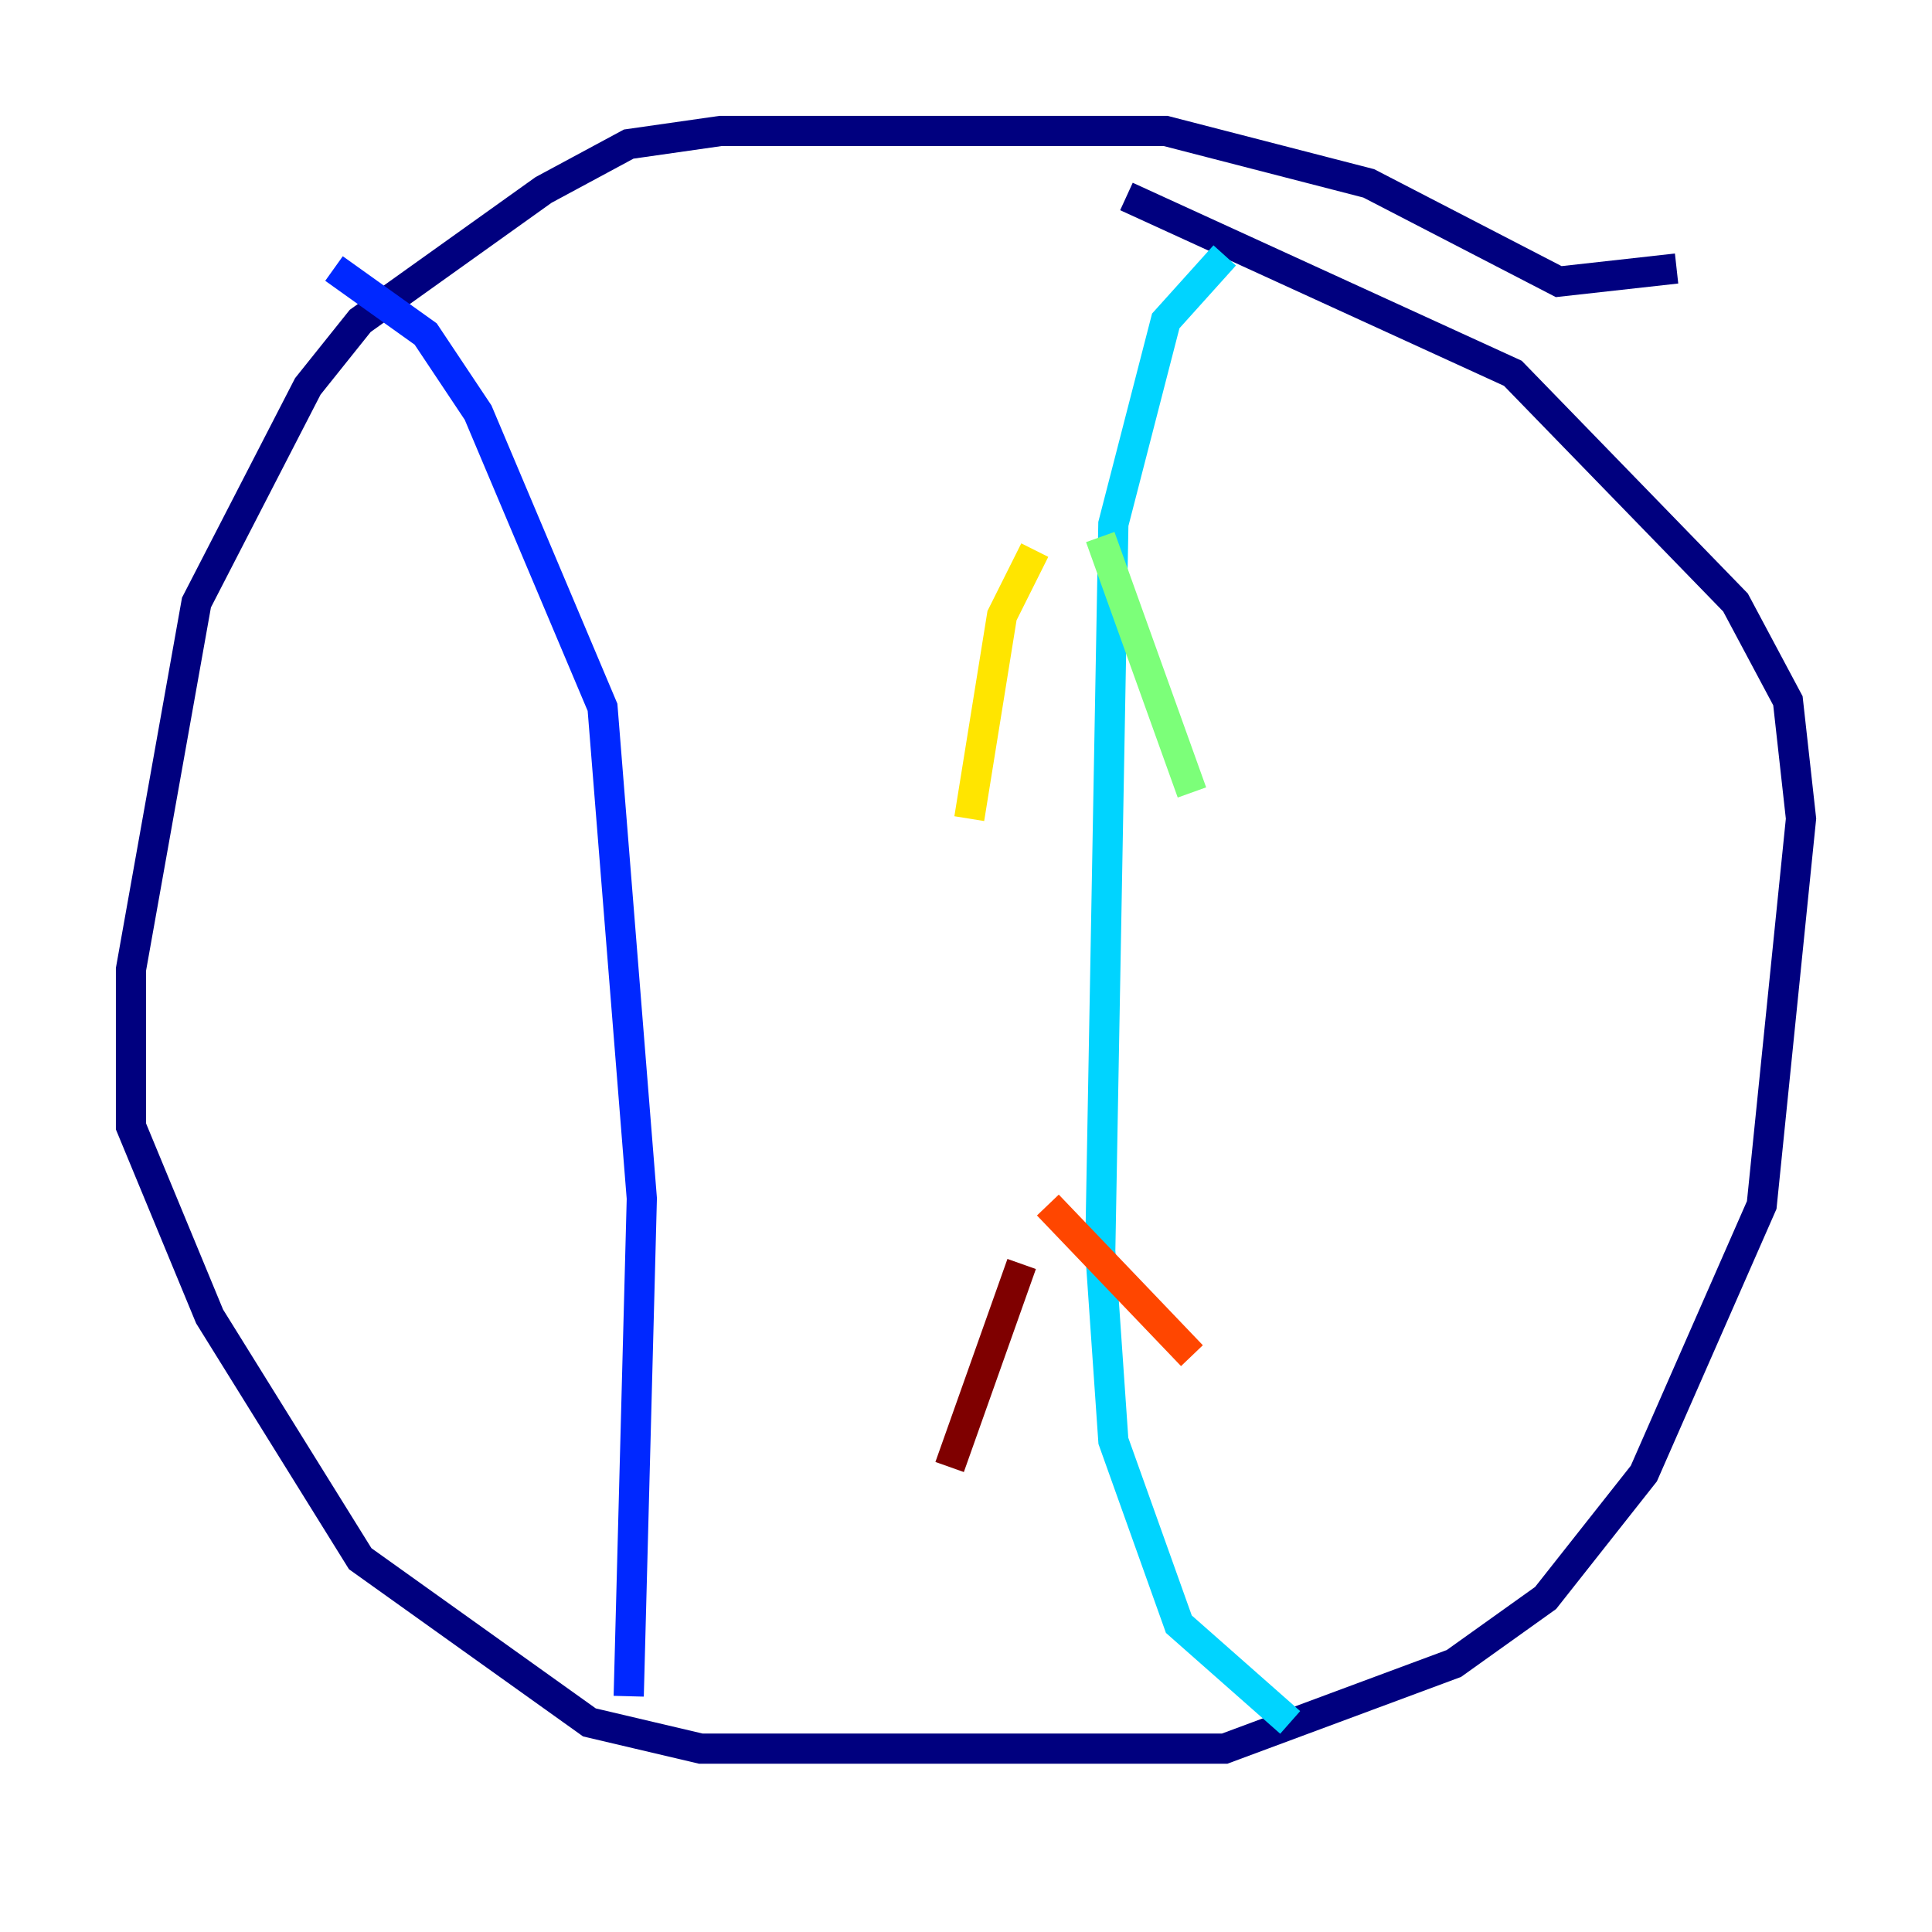 <?xml version="1.0" encoding="utf-8" ?>
<svg baseProfile="tiny" height="128" version="1.2" viewBox="0,0,128,128" width="128" xmlns="http://www.w3.org/2000/svg" xmlns:ev="http://www.w3.org/2001/xml-events" xmlns:xlink="http://www.w3.org/1999/xlink"><defs /><polyline fill="none" points="111.078,17.79 103.268,18.658 90.685,12.149 77.234,8.678 47.729,8.678 41.654,9.546 36.014,12.583 23.864,21.261 20.393,25.6 13.017,39.919 8.678,64.217 8.678,74.63 13.885,87.214 23.864,103.268 39.051,114.115 46.427,115.851 81.139,115.851 96.325,110.21 102.4,105.871 108.909,97.627 116.719,79.837 119.322,54.237 118.454,46.427 114.983,39.919 100.231,24.732 74.63,13.017" stroke="#00007f" stroke-width="2" /><polyline fill="none" points="22.129,17.79 28.203,22.129 31.675,27.336 39.919,46.861 42.522,79.403 41.654,112.38" stroke="#0028ff" stroke-width="2" /><polyline fill="none" points="81.139,16.922 77.234,21.261 73.763,34.712 72.895,82.875 73.763,95.458 78.102,107.607 85.478,114.115" stroke="#00d4ff" stroke-width="2" /><polyline fill="none" points="72.895,35.58 78.969,52.502" stroke="#7cff79" stroke-width="2" /><polyline fill="none" points="68.556,36.447 66.386,40.786 64.217,54.237" stroke="#ffe500" stroke-width="2" /><polyline fill="none" points="69.424,79.837 78.969,89.817" stroke="#ff4600" stroke-width="2" /><polyline fill="none" points="67.688,83.742 62.915,97.193" stroke="#7f0000" stroke-width="2" /></svg>